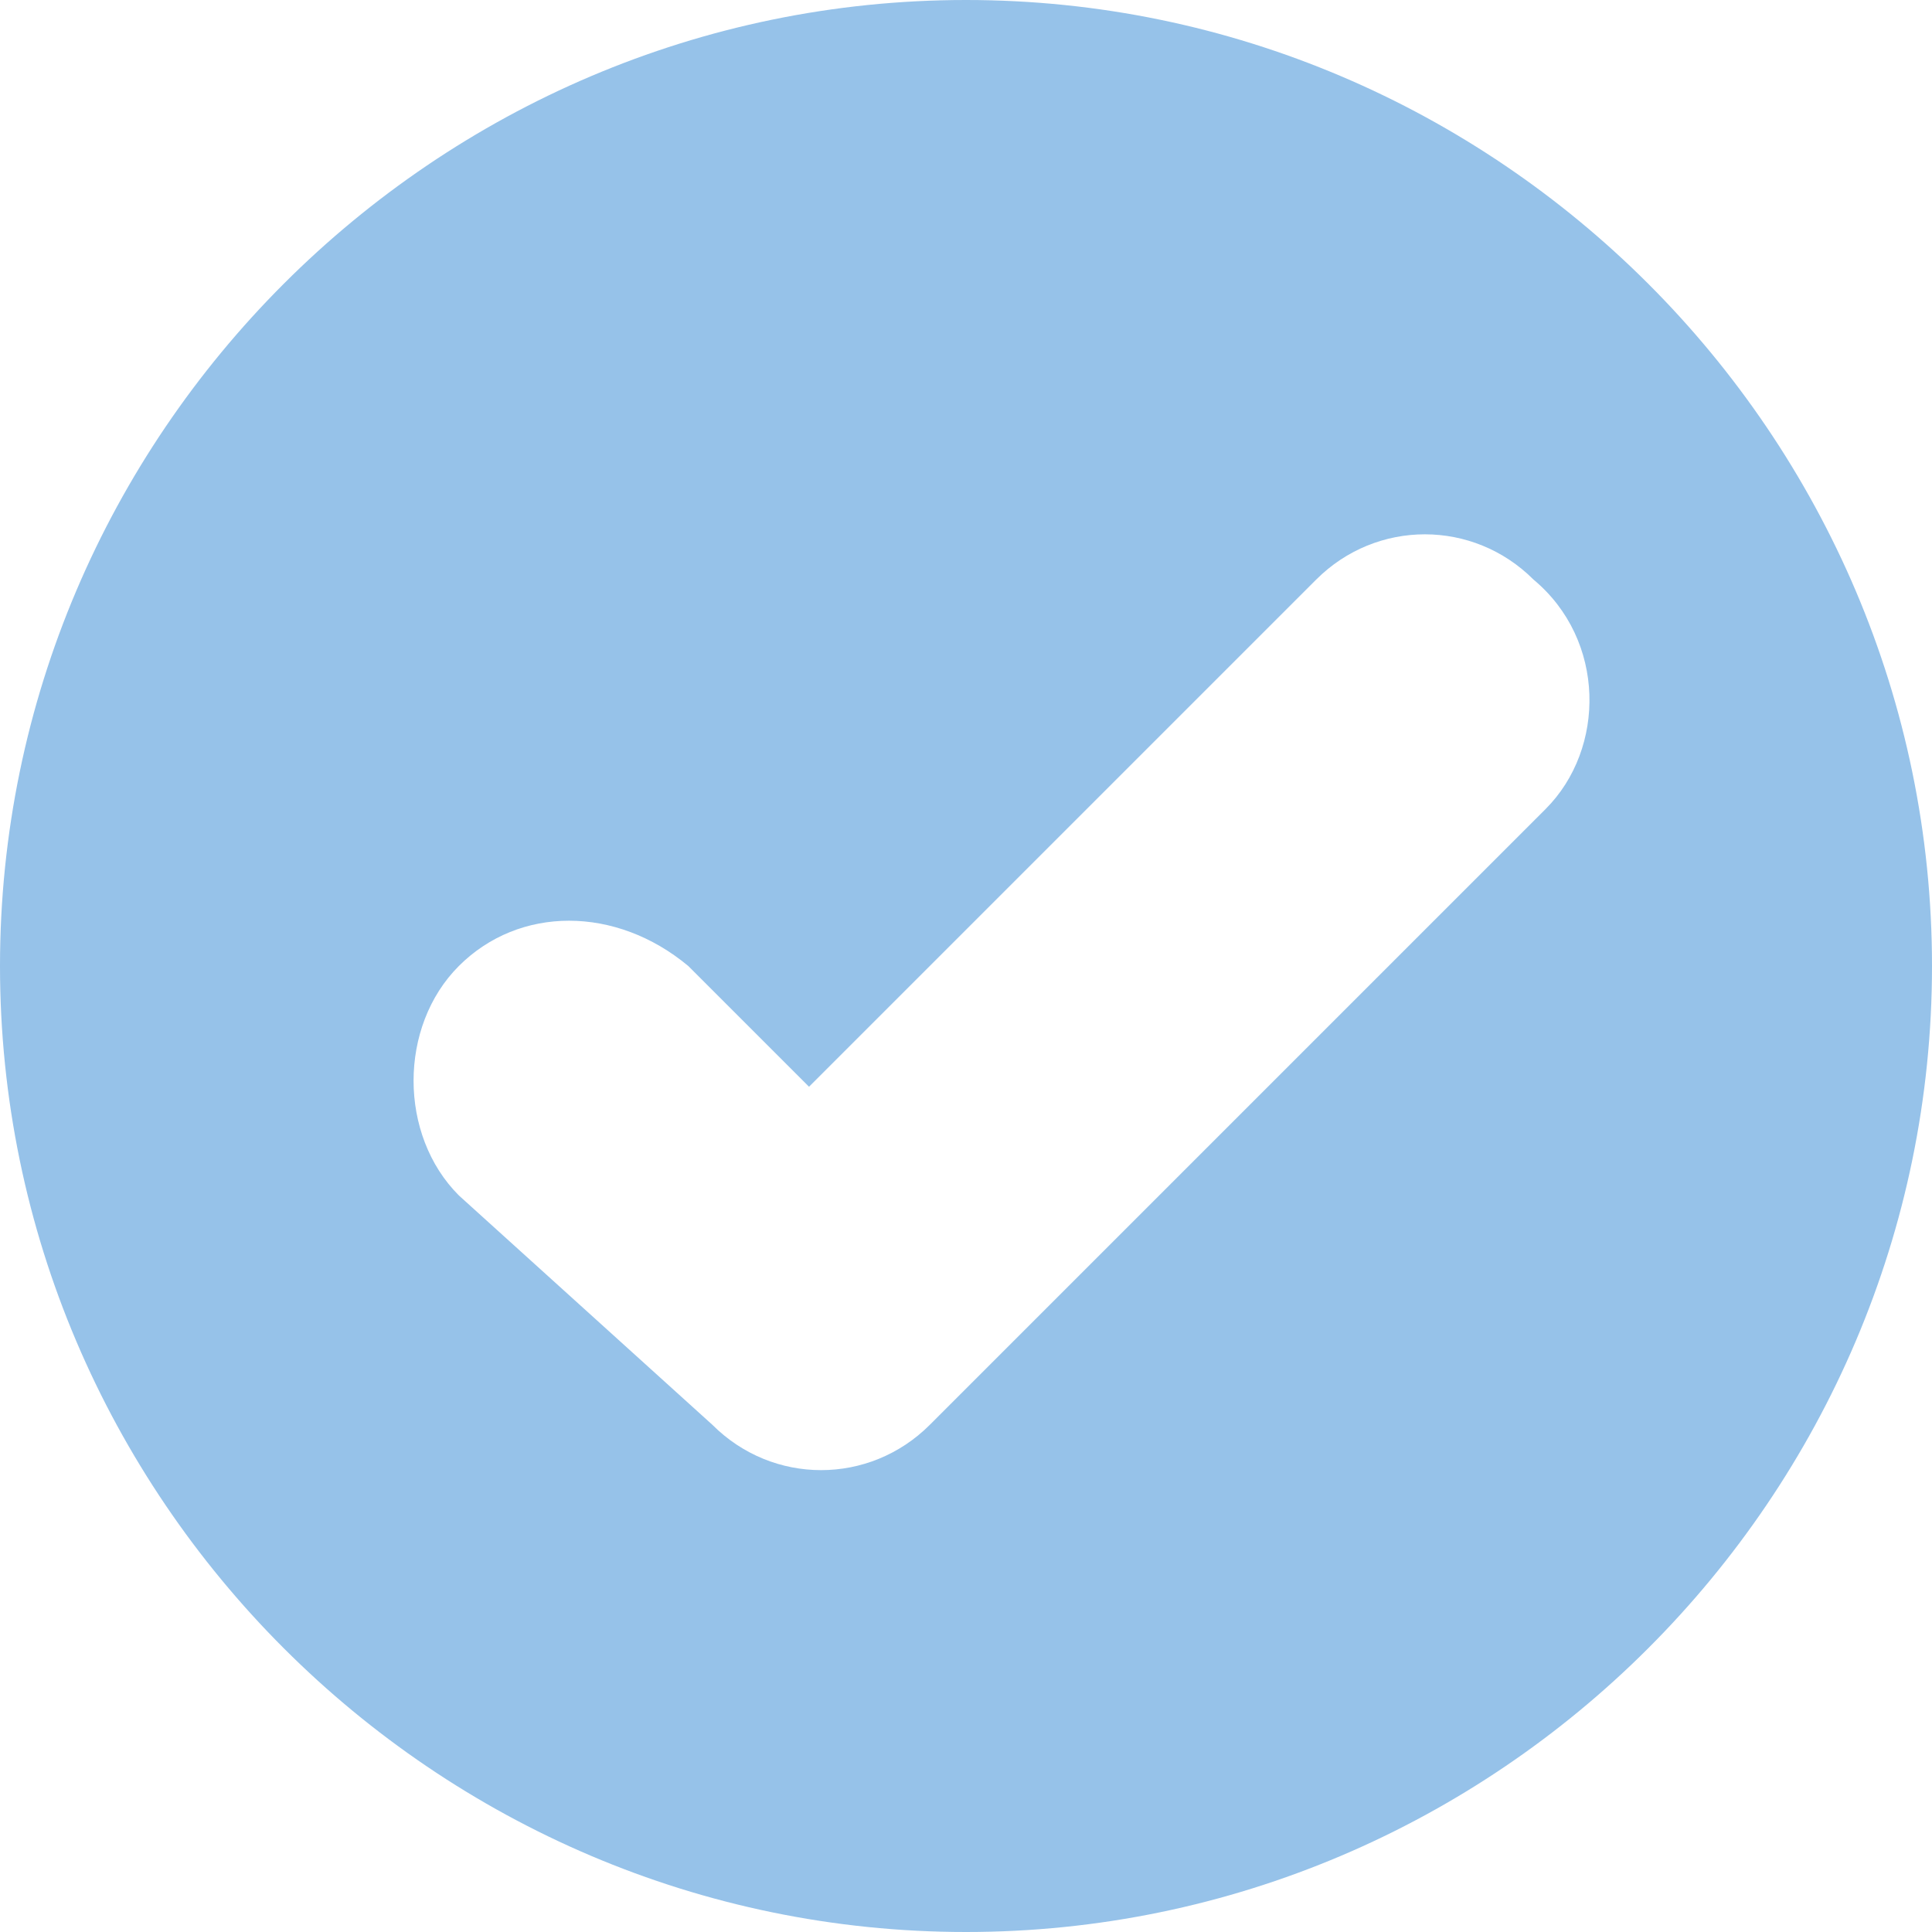 <?xml version="1.0" encoding="utf-8"?>
<!-- Generator: Adobe Illustrator 27.7.0, SVG Export Plug-In . SVG Version: 6.00 Build 0)  -->
<svg version="1.1" id="Warstwa_1" xmlns="http://www.w3.org/2000/svg" xmlns:xlink="http://www.w3.org/1999/xlink" x="0px" y="0px"
	 viewBox="0 0 16 16" style="enable-background:new 0 0 16 16;" xml:space="preserve">
<style type="text/css">
	.st0{fill:#96C2E9;}
</style>
<g id="PC">
	<path class="st0" d="M8,0C3.6,0,0,3.6,0,8s3.6,8,8,8s8-3.6,8-8S12.4,0,8,0z M12.8,6.7l-5.1,5.1h0c-0.5,0.5-1.3,0.5-1.8,0l0,0l0,0
		L3.8,9.9C3.3,9.4,3.3,8.5,3.8,8l0,0c0.5-0.5,1.3-0.5,1.9,0l0,0l1,1l4.2-4.2c0.5-0.5,1.3-0.5,1.8,0l0,0l0,0
		C13.3,5.3,13.3,6.2,12.8,6.7L12.8,6.7z"/>
</g>
</svg>
